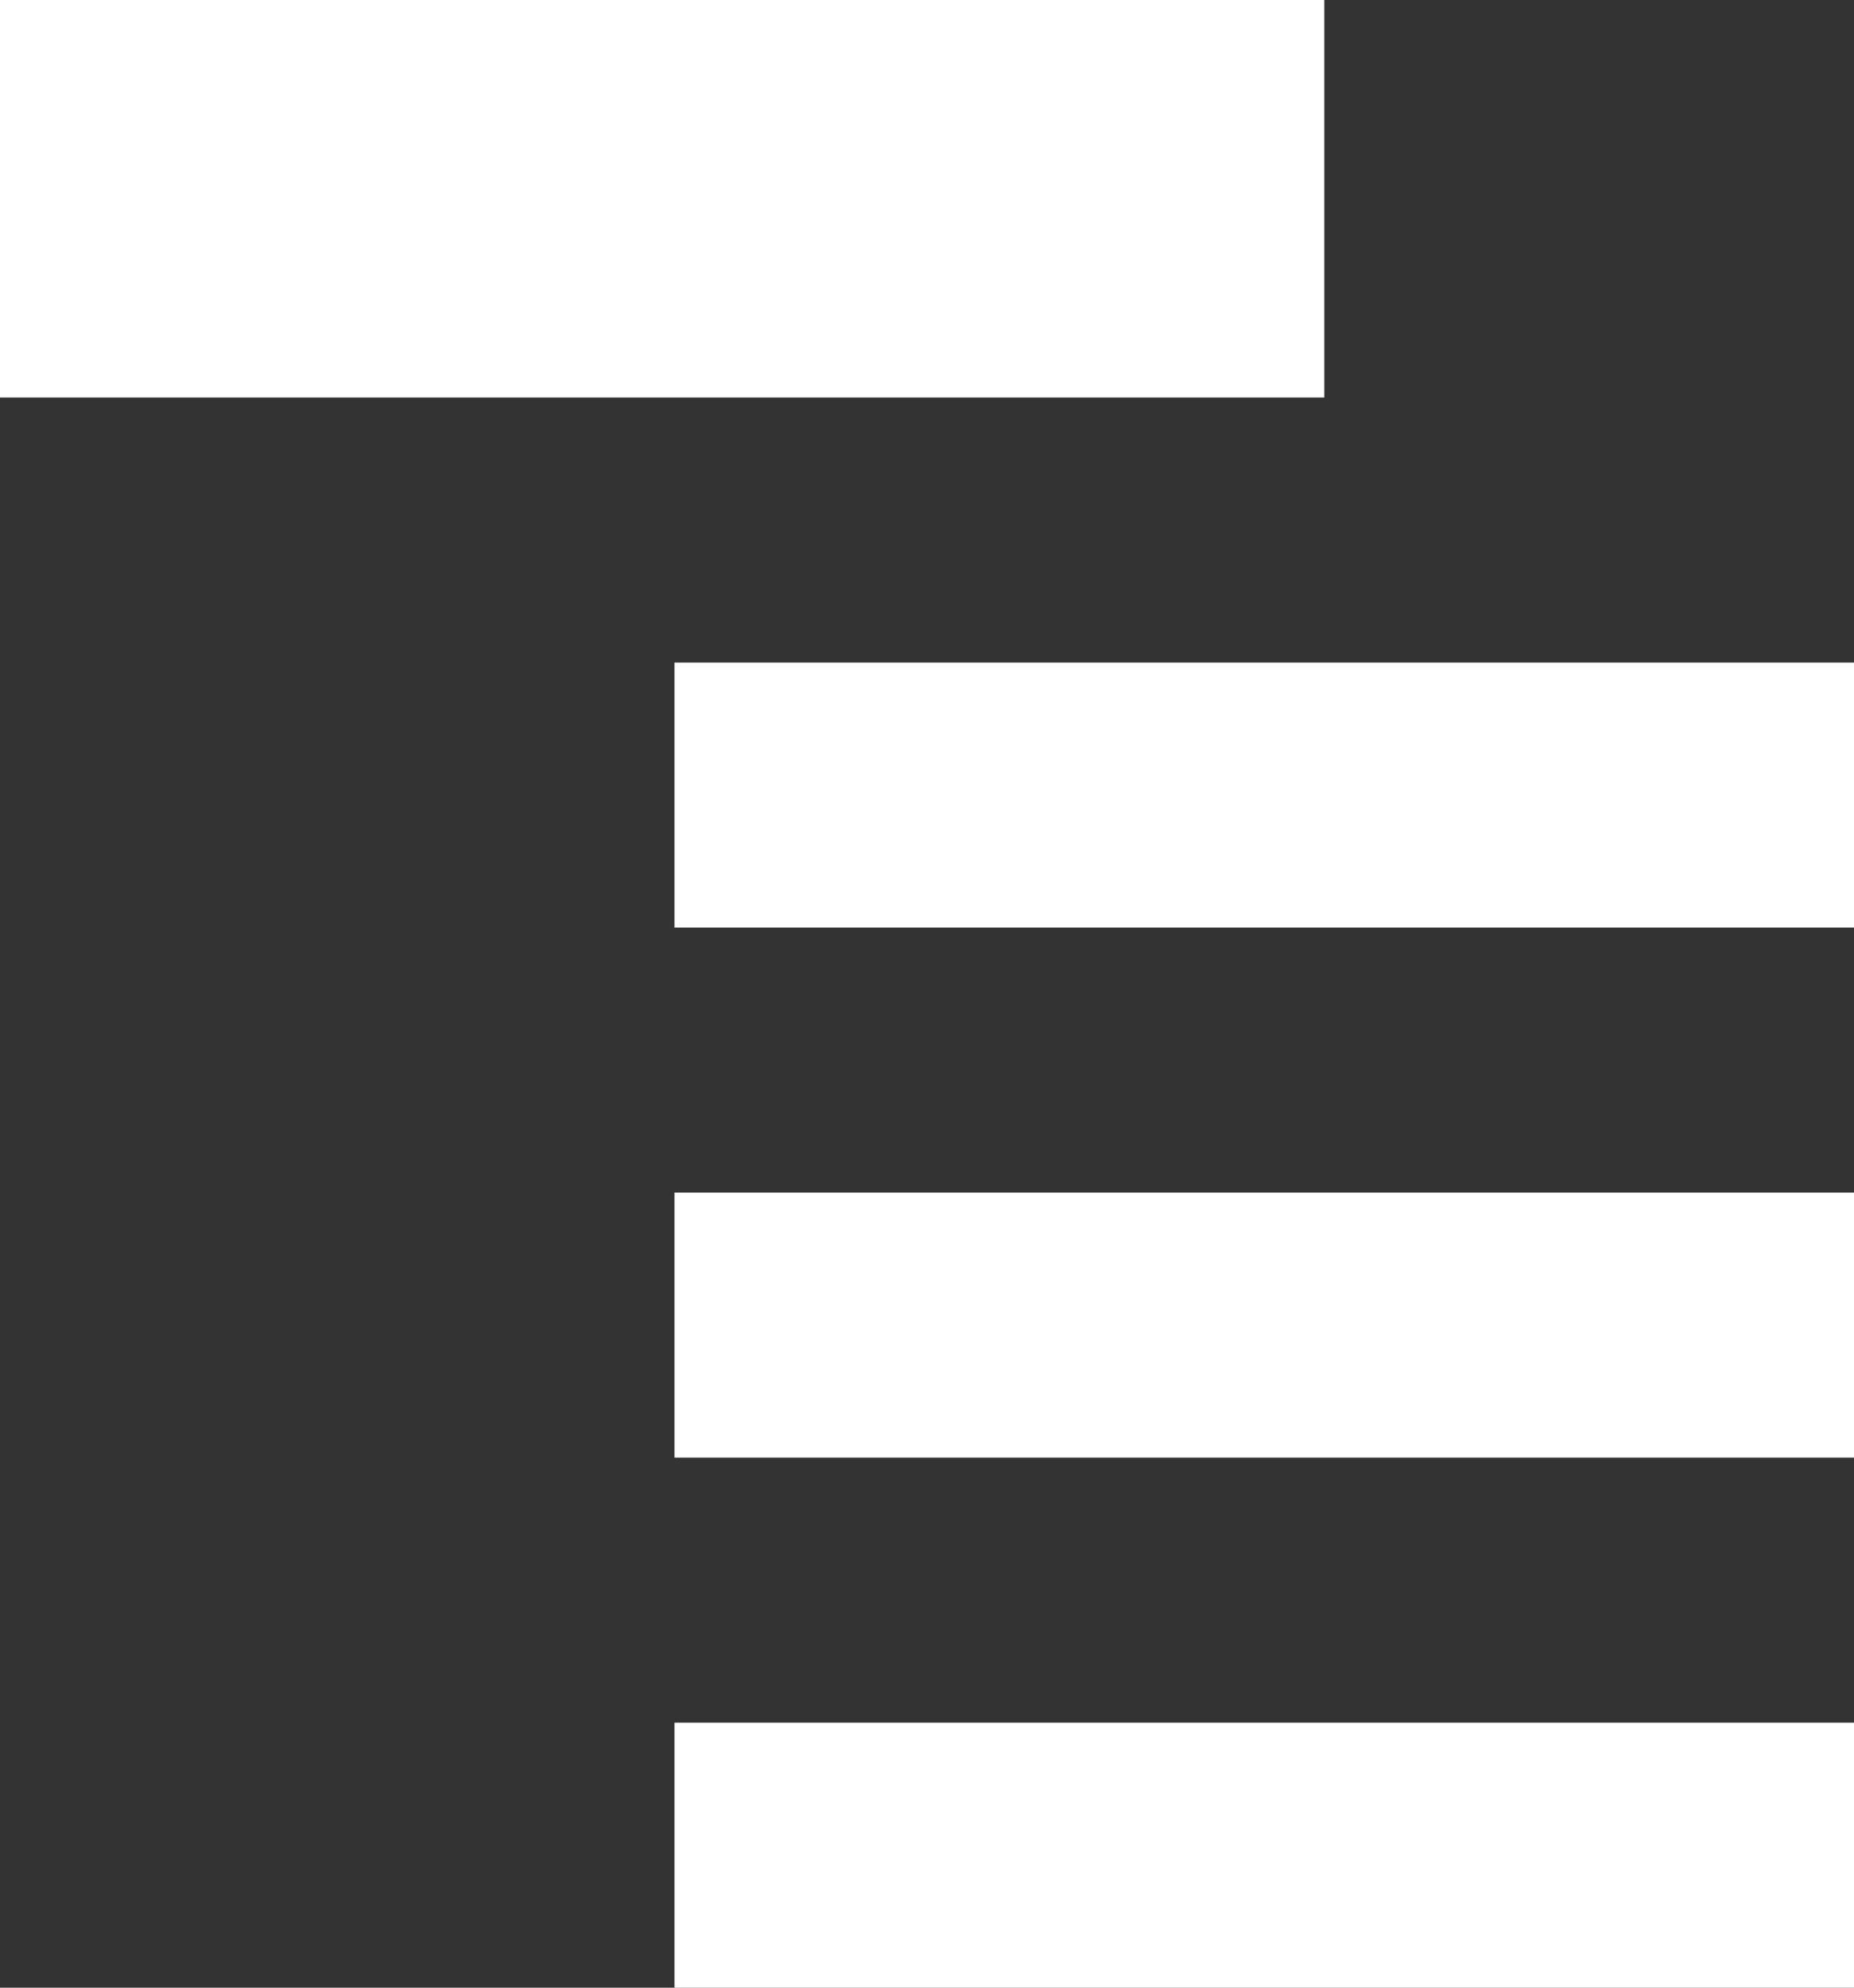 <?xml version="1.0" encoding="utf-8"?>
<!-- Generator: Adobe Illustrator 16.2.0, SVG Export Plug-In . SVG Version: 6.00 Build 0)  -->
<!DOCTYPE svg PUBLIC "-//W3C//DTD SVG 1.1//EN" "http://www.w3.org/Graphics/SVG/1.1/DTD/svg11.dtd">
<svg version="1.1" id="itemsicon" xmlns:x="http://ns.adobe.com/Extensibility/1.0/" xmlns:i="http://ns.adobe.com/AdobeIllustrator/10.0/" xmlns:graph="http://ns.adobe.com/Graphs/1.0/"
	 xmlns="http://www.w3.org/2000/svg" xmlns:xlink="http://www.w3.org/1999/xlink" xmlns:a="http://ns.adobe.com/AdobeSVGViewerExtensions/3.0/"
	 x="0px" y="0px" width="14px" height="15px" viewBox="0 0 14 15" enable-background="new 0 0 14 15" xml:space="preserve">
<rect x="0" y="0" width="14" height="15" fill="#333333" stroke="none"/>
<rect id="line1" fill-rule="evenodd" clip-rule="evenodd" fill="#FFFFFF" width="10" height="3"/>
<rect id="line2" x="5.093" y="5" fill-rule="evenodd" clip-rule="evenodd" fill="#FFFFFF" width="8.907" height="2"/>
<rect id="line3" x="5.093" y="9" fill-rule="evenodd" clip-rule="evenodd" fill="#FFFFFF" width="8.907" height="2"/>
<rect id="line4" x="5.093" y="13" fill-rule="evenodd" clip-rule="evenodd" fill="#FFFFFF" width="8.907" height="2"/>
</svg>
